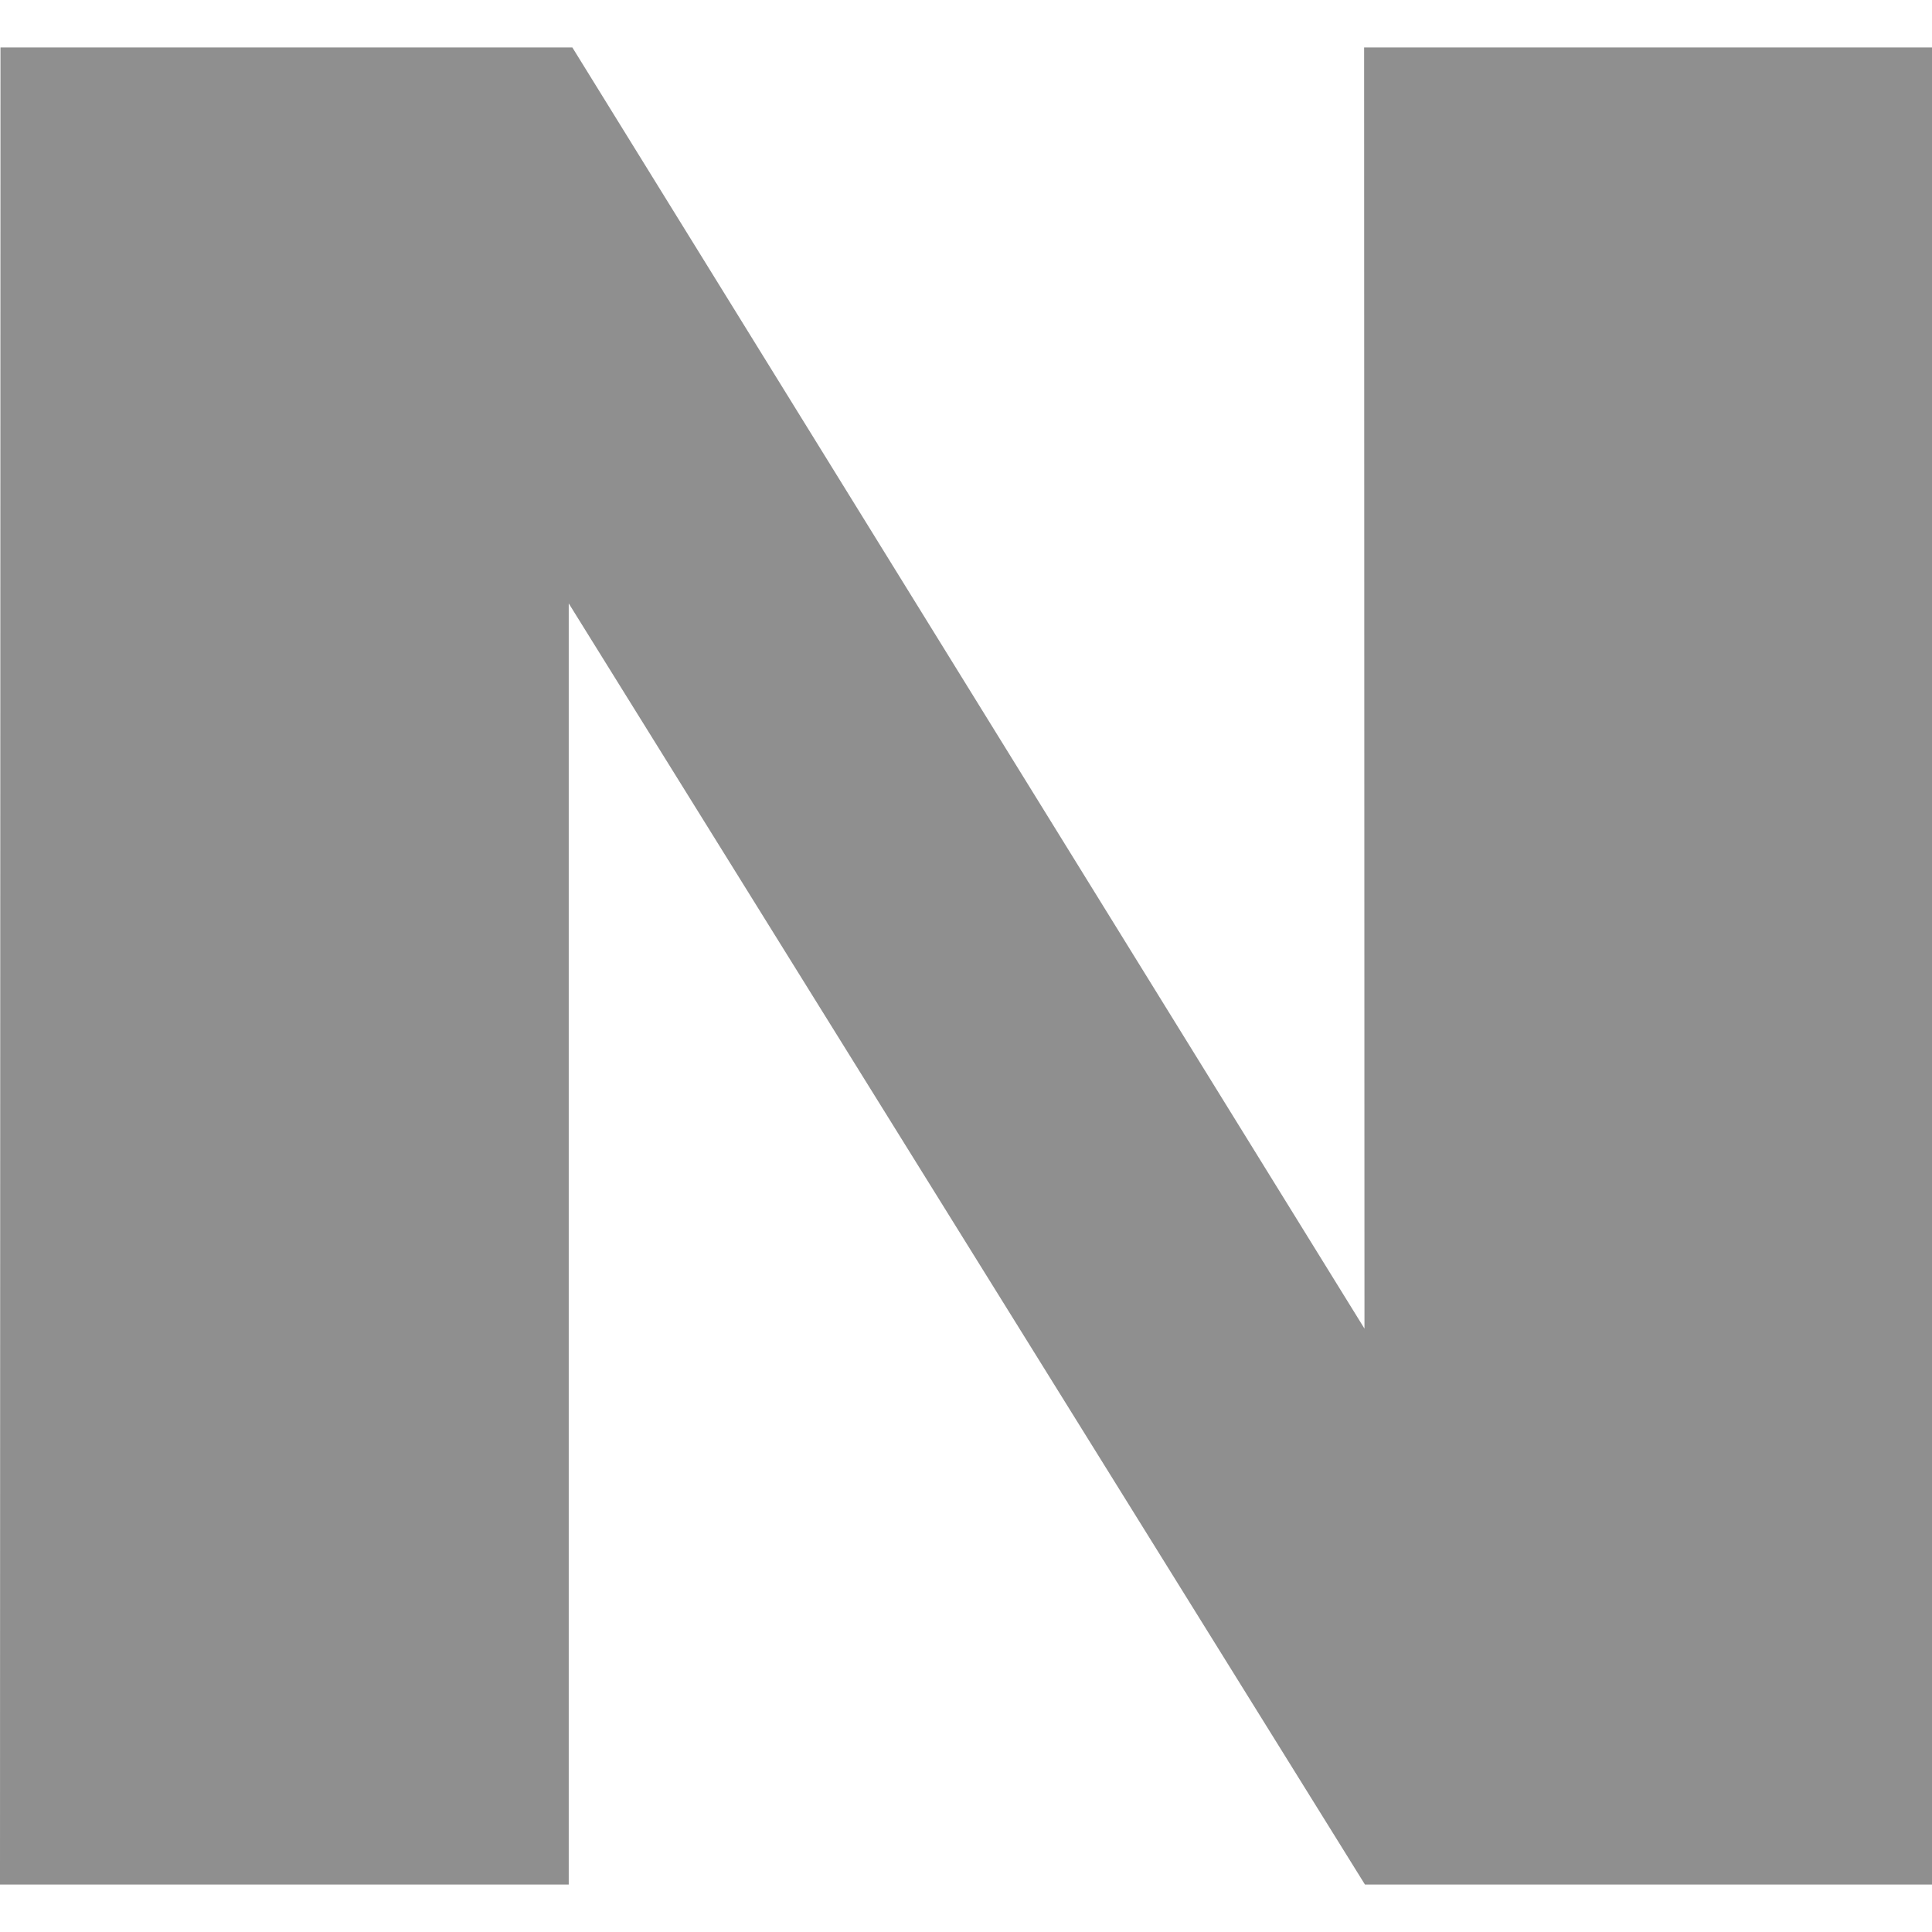 
<svg version="1.1" xmlns="http://www.w3.org/2000/svg" width="32" height="32" viewBox="0 0 32 32">
<title>brand170</title>
<path fill="#8f8f8f" d="M0.008 0.786h9.472l13.12 21.22-0.006-21.22h9.406v30.428h-9.392l-13.188-21.22v21.22h-9.42l0.008-30.428z"></path>
</svg>
